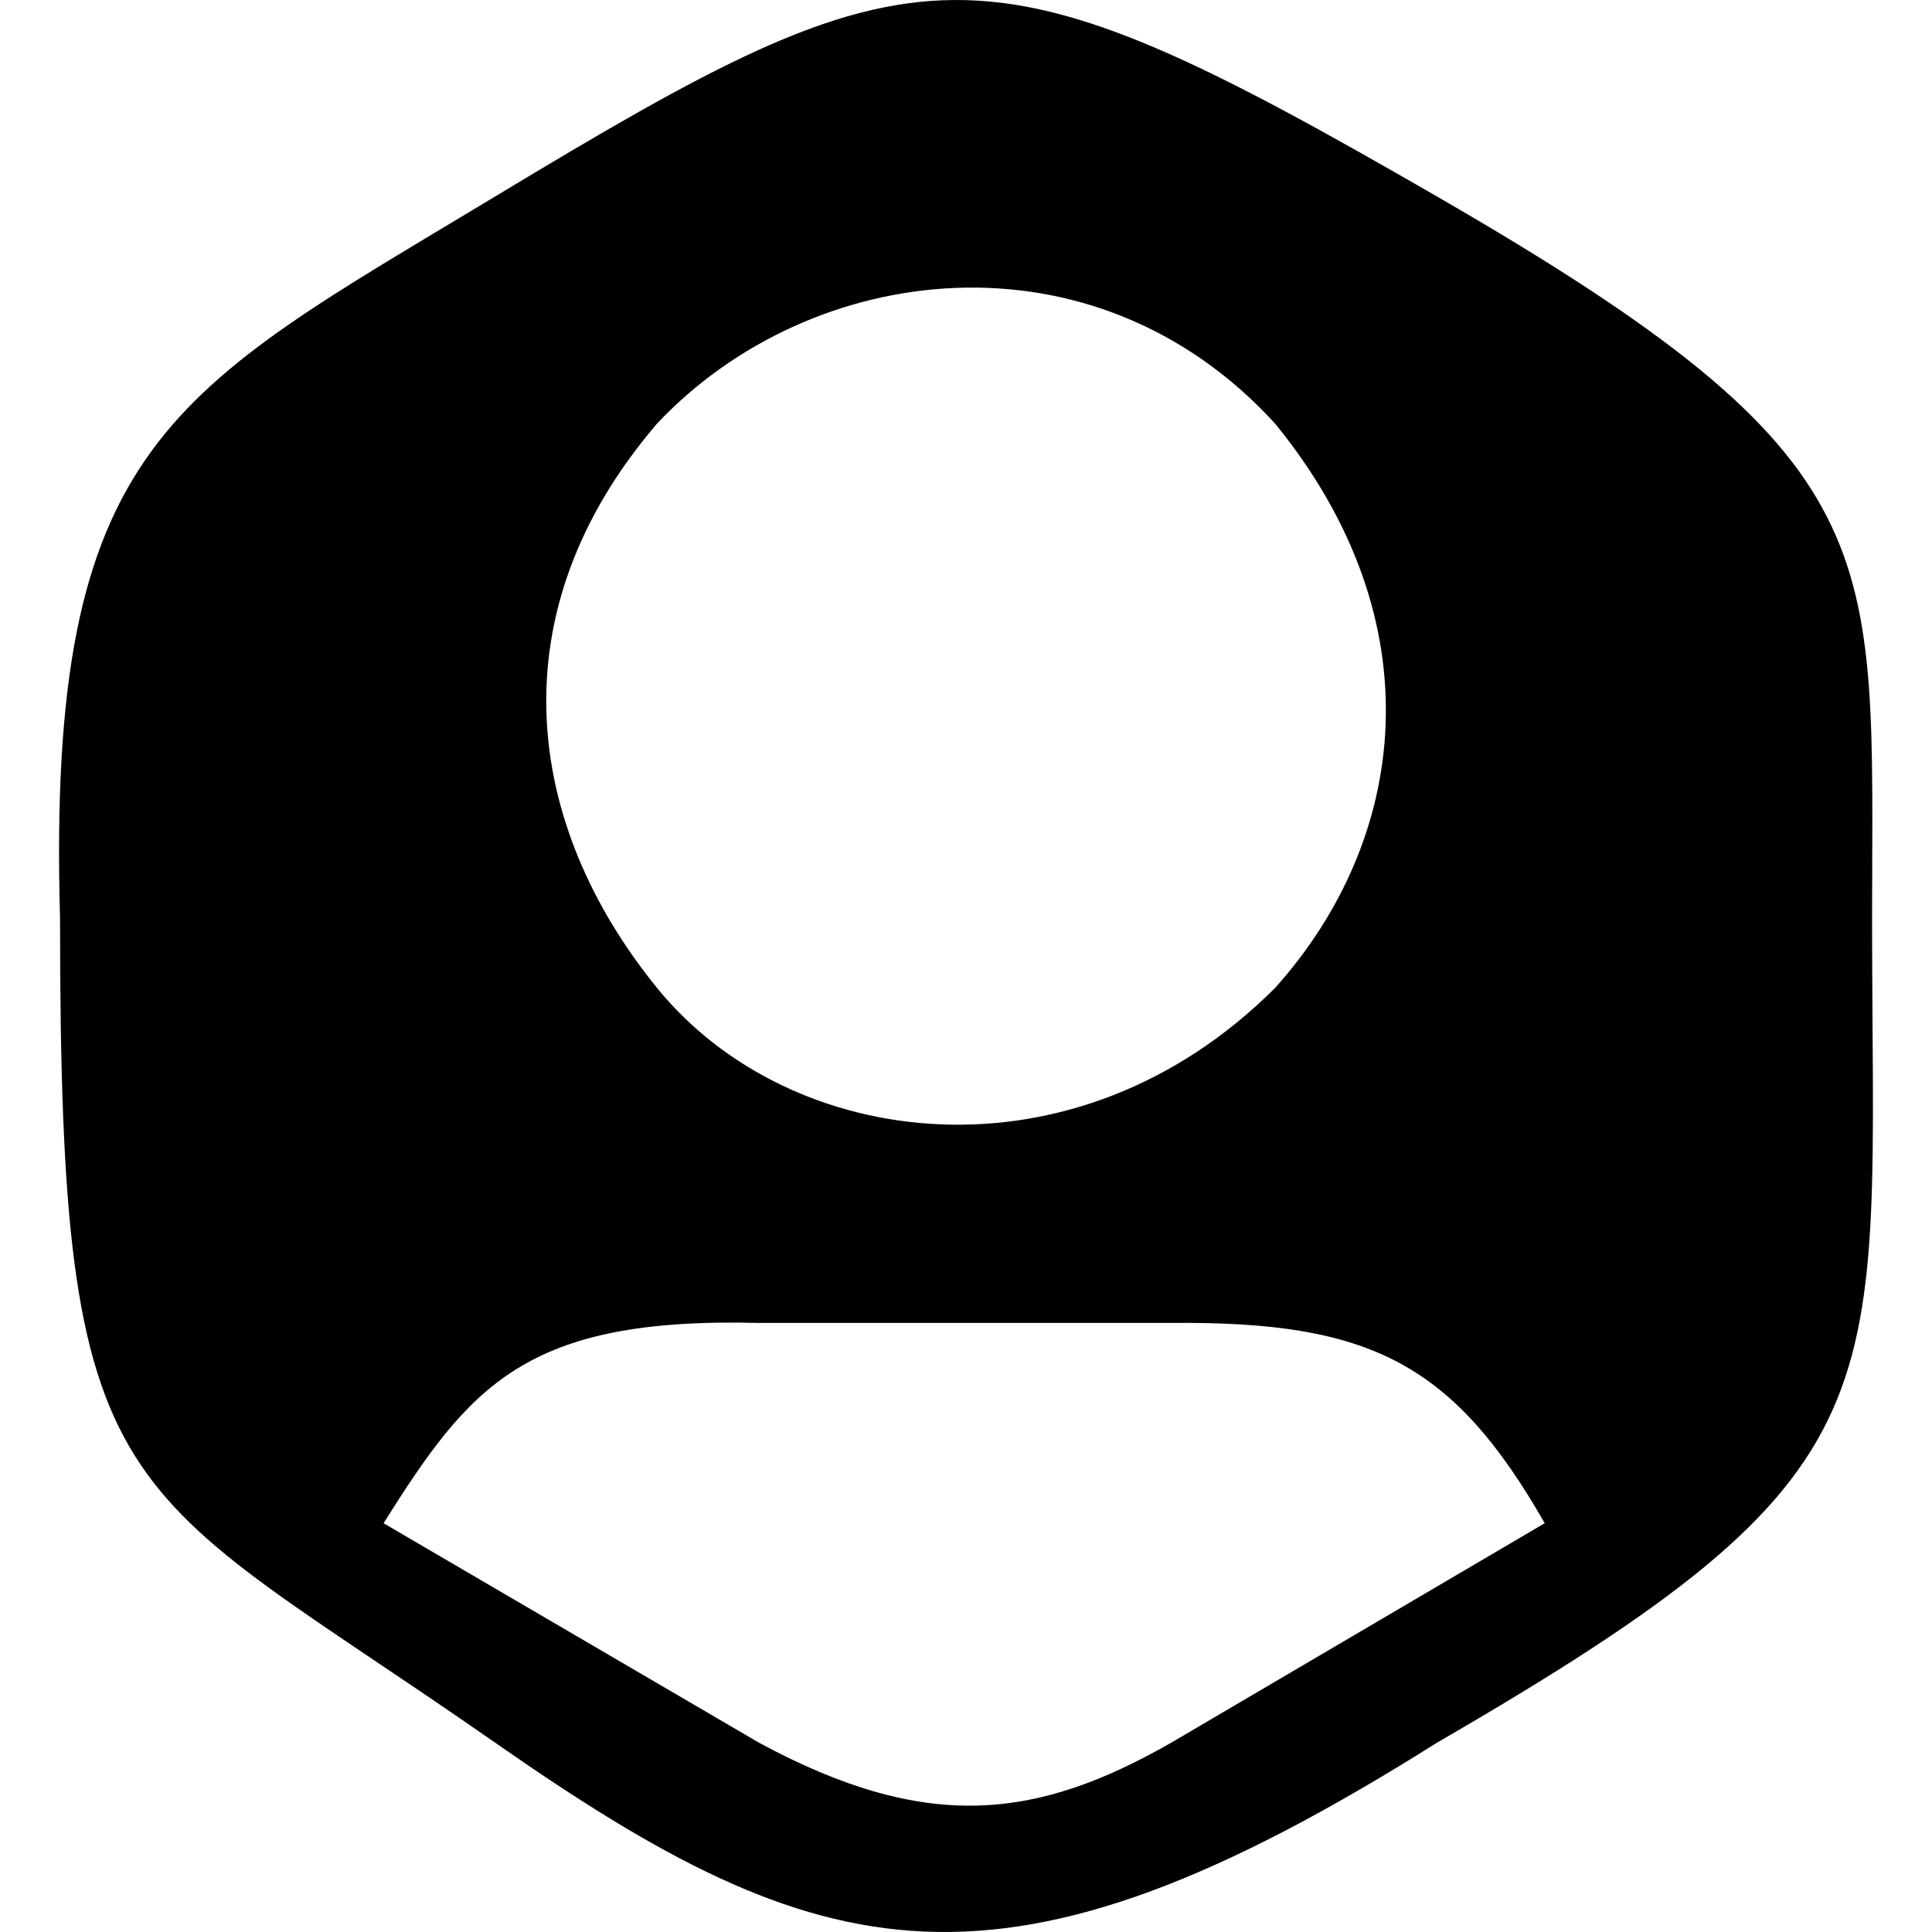 <svg width="512" height="512" viewBox="0 0 512 512" fill="currentColor" xmlns="http://www.w3.org/2000/svg">
<path class="icon-accent" fill-rule="evenodd" clip-rule="evenodd" d="M15.911 243.426C12.338 116.867 45.296 103.934 131.243 52.056C244.534 -16.327 258.824 -18.369 380.79 52.056C502.757 122.48 496.123 144.424 496.123 243.426C496.123 372.027 506.84 388.868 380.79 461.843C264.947 534.82 217.936 522.327 131.243 461.843C30.2 391.348 15.911 402.136 15.911 243.426ZM174.11 261.798C138.898 218.42 131.243 162.285 174.11 112.274C214.936 68.896 289.953 59.71 337.923 112.274C380.79 164.837 373.135 222.503 337.923 261.798C284.85 314.871 209.322 305.175 174.11 261.798ZM201.157 461.843L101.644 403.667C124.418 367.531 138.974 348.982 201.157 350.594H310.366C363.125 350.087 385.096 361.271 409.368 403.667L310.366 461.843C274.643 482.256 245.555 485.829 201.157 461.843Z" fill="currentColor"/>
</svg>
